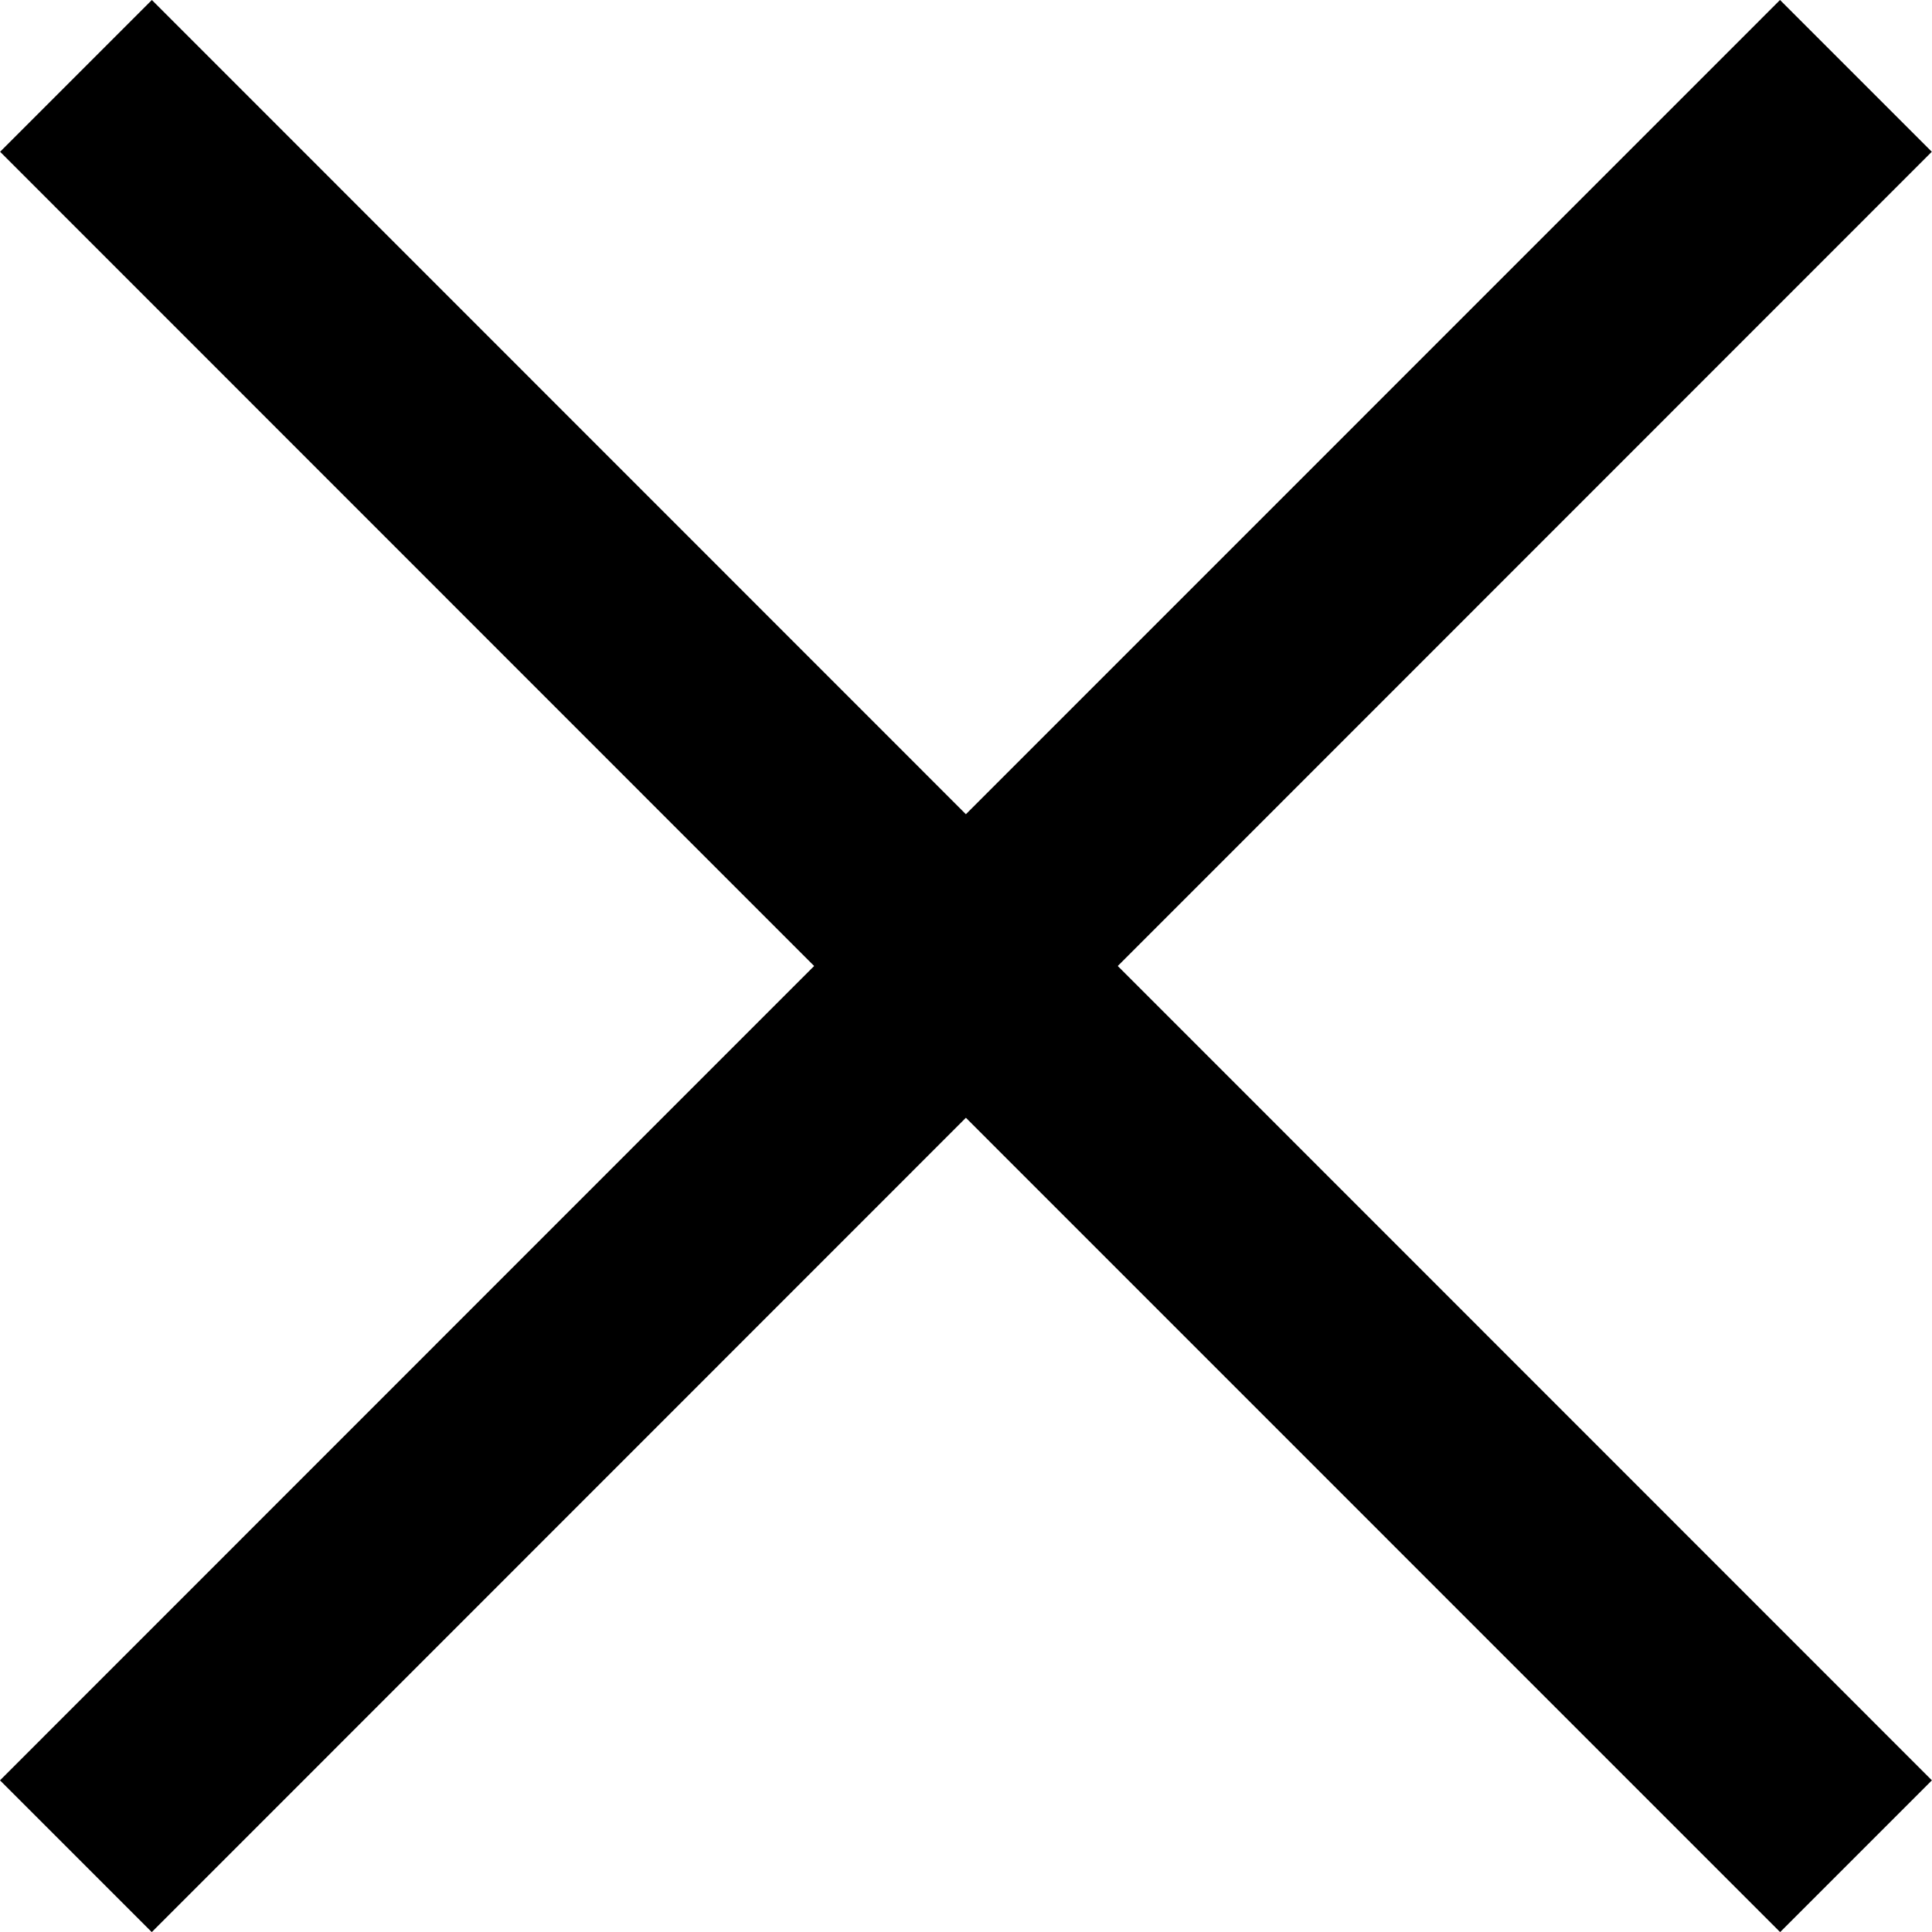<svg id="svg-close" viewBox="0 0 18 18" fill="currentColor" xmlns="http://www.w3.org/2000/svg">
<path fill-rule="evenodd" clip-rule="evenodd" d="M8.999 10.414L1.414 18.001L0 16.587L7.585 9L0.001 1.414L1.415 0L8.999 7.586L16.584 0L17.998 1.414L10.414 9L17.999 16.587L16.585 18.001L8.999 10.414Z"/>
</svg>
